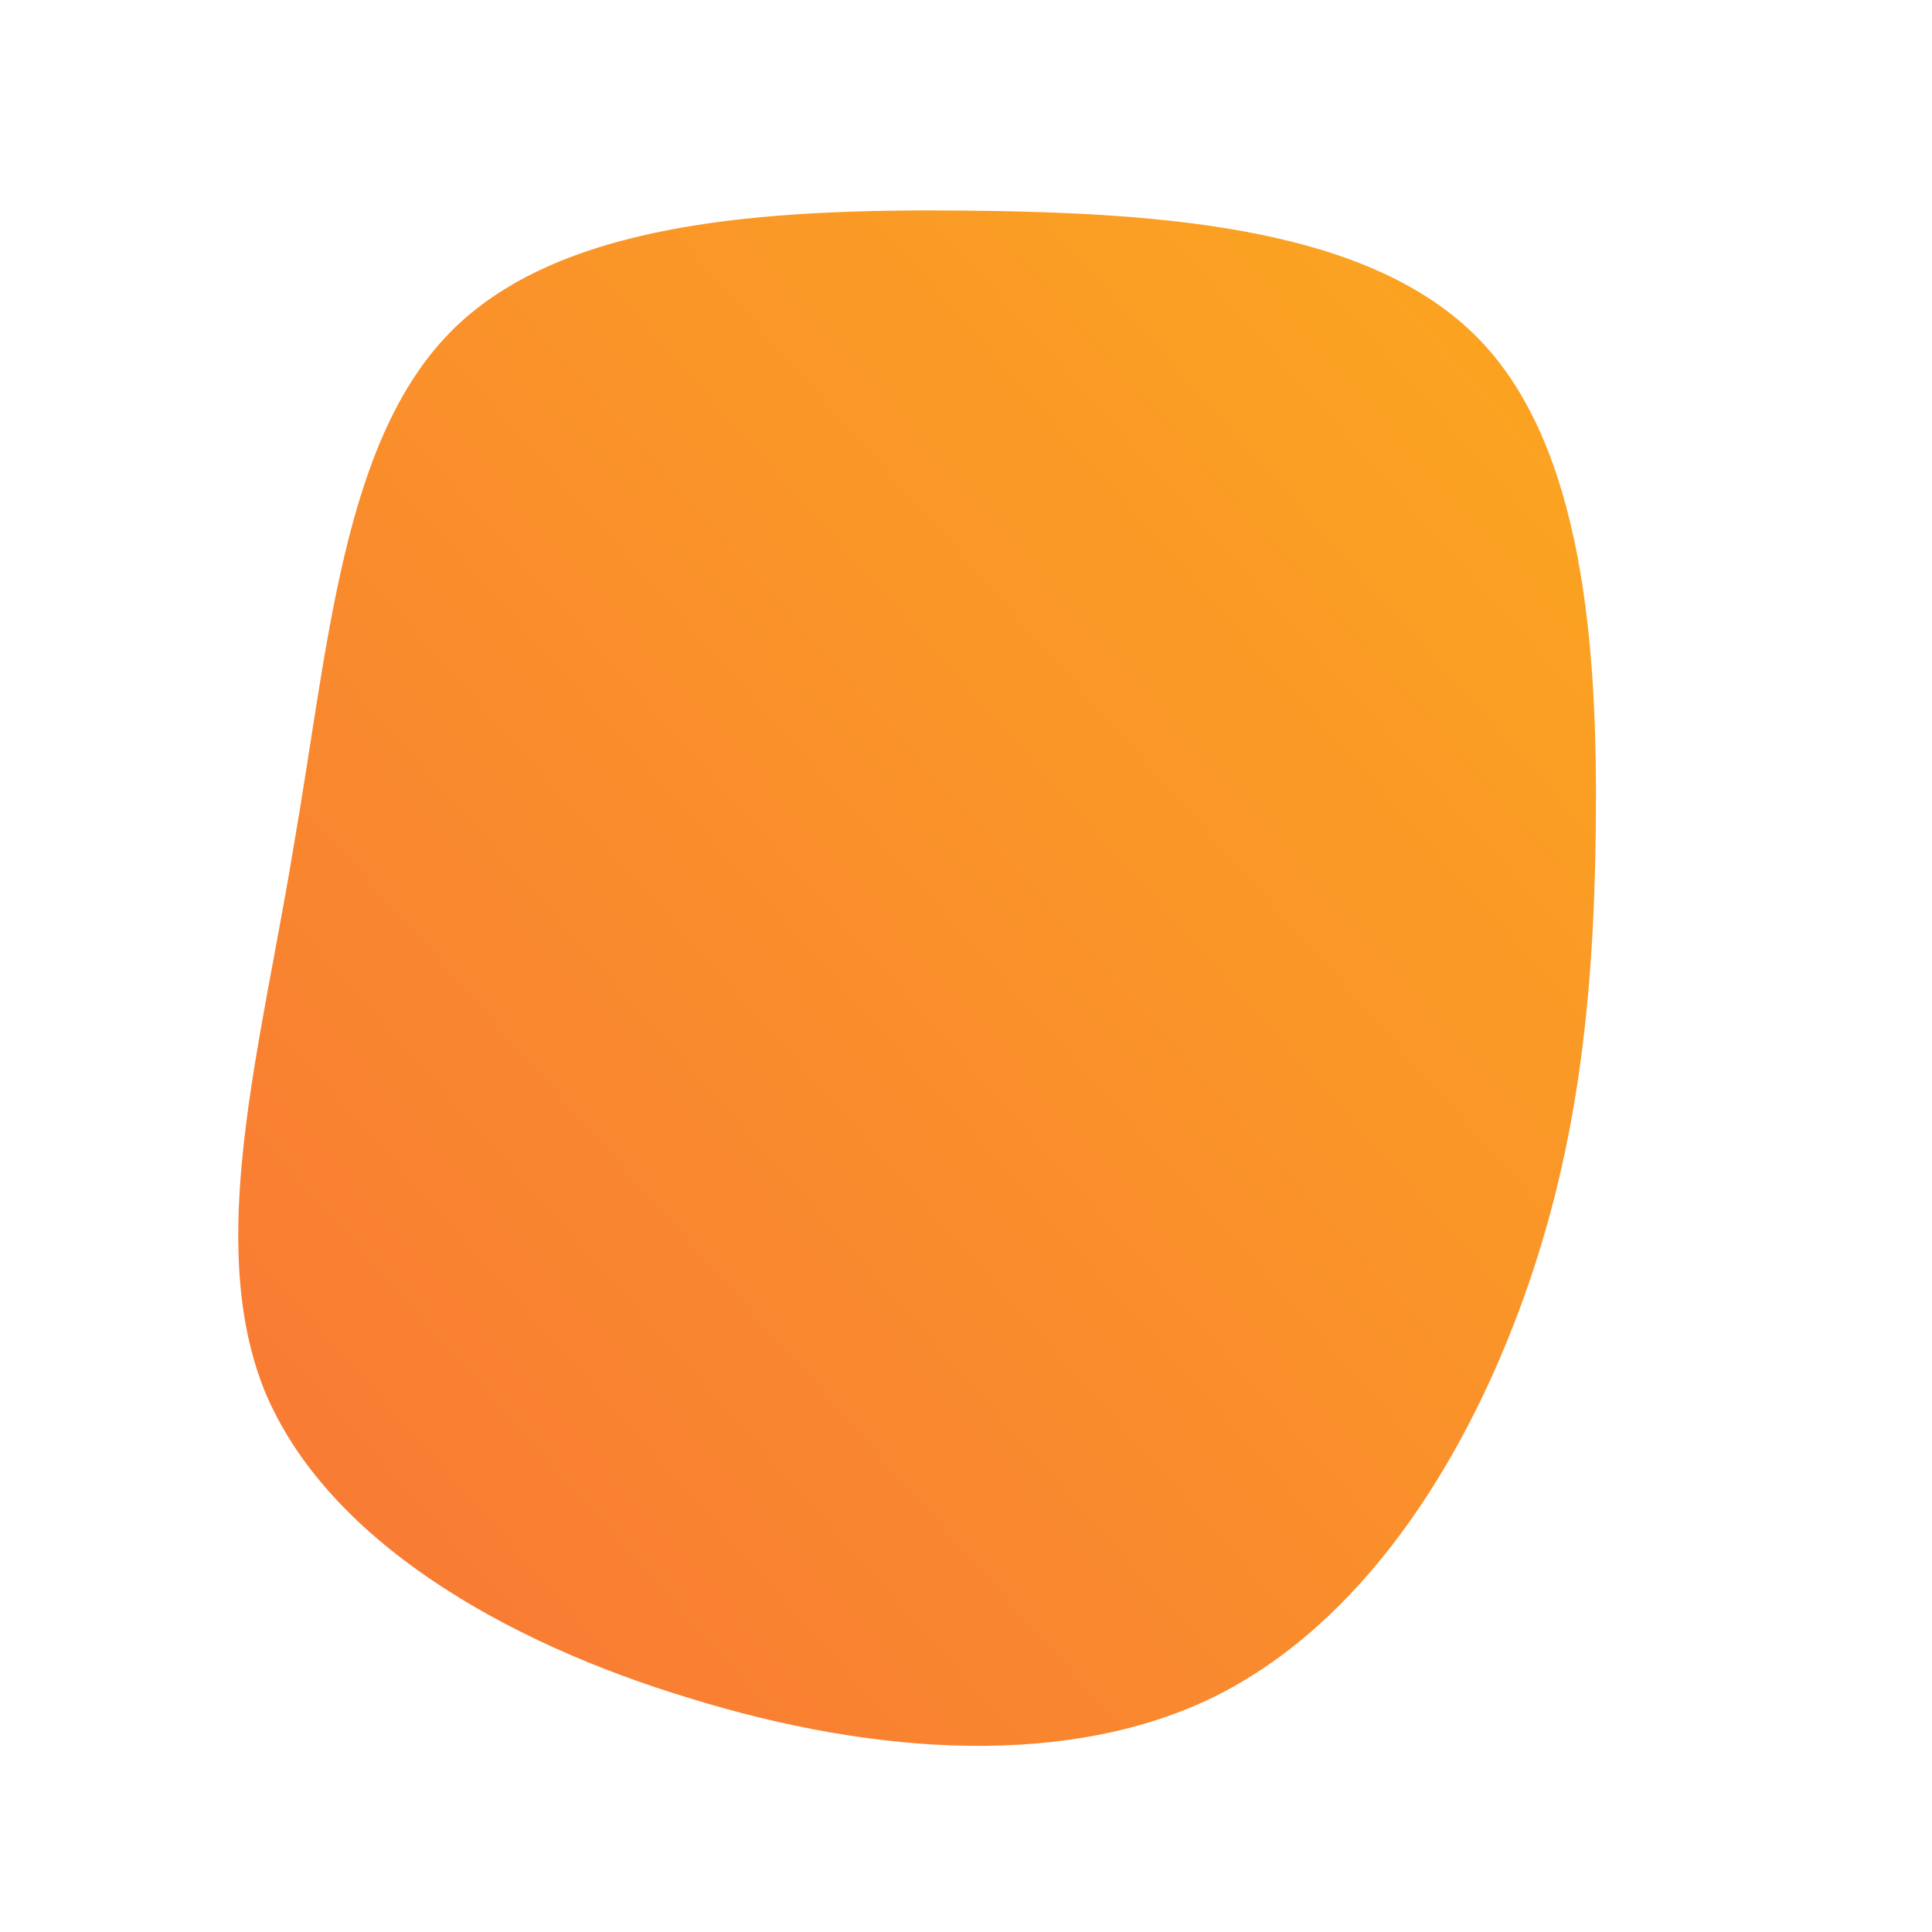 <!--?xml version="1.0" standalone="no"?-->
              <svg id="sw-js-blob-svg" viewBox="0 0 100 100" xmlns="http://www.w3.org/2000/svg" version="1.1">
                    <defs> 
                        <linearGradient id="sw-gradient" x1="0" x2="1" y1="1" y2="0">
                            <stop id="stop1" stop-color="rgba(248, 117, 55, 1)" offset="0%"></stop>
                            <stop id="stop2" stop-color="rgba(251, 168, 31, 1)" offset="100%"></stop>
                        </linearGradient>
                    </defs>
                <path fill="url(#sw-gradient)" d="M26.5,-32.5C32,-26.9,32.7,-16.4,32.6,-7.2C32.5,2,31.6,9.9,28.6,17.9C25.6,25.9,20.5,34,12.9,37.8C5.4,41.5,-4.6,40.9,-14.3,37.9C-23.9,35,-33.1,29.7,-36.3,22C-39.4,14.3,-36.5,4.2,-34.8,-6.2C-33,-16.5,-32.3,-27.1,-26.7,-32.8C-21.1,-38.5,-10.6,-39.2,-0.1,-39.1C10.4,-39,20.9,-38.2,26.5,-32.5Z" width="100%" height="100%" transform="translate(50 50)" stroke-width="0" style="transition: all 0.3s ease 0s;"></path>
              </svg>
